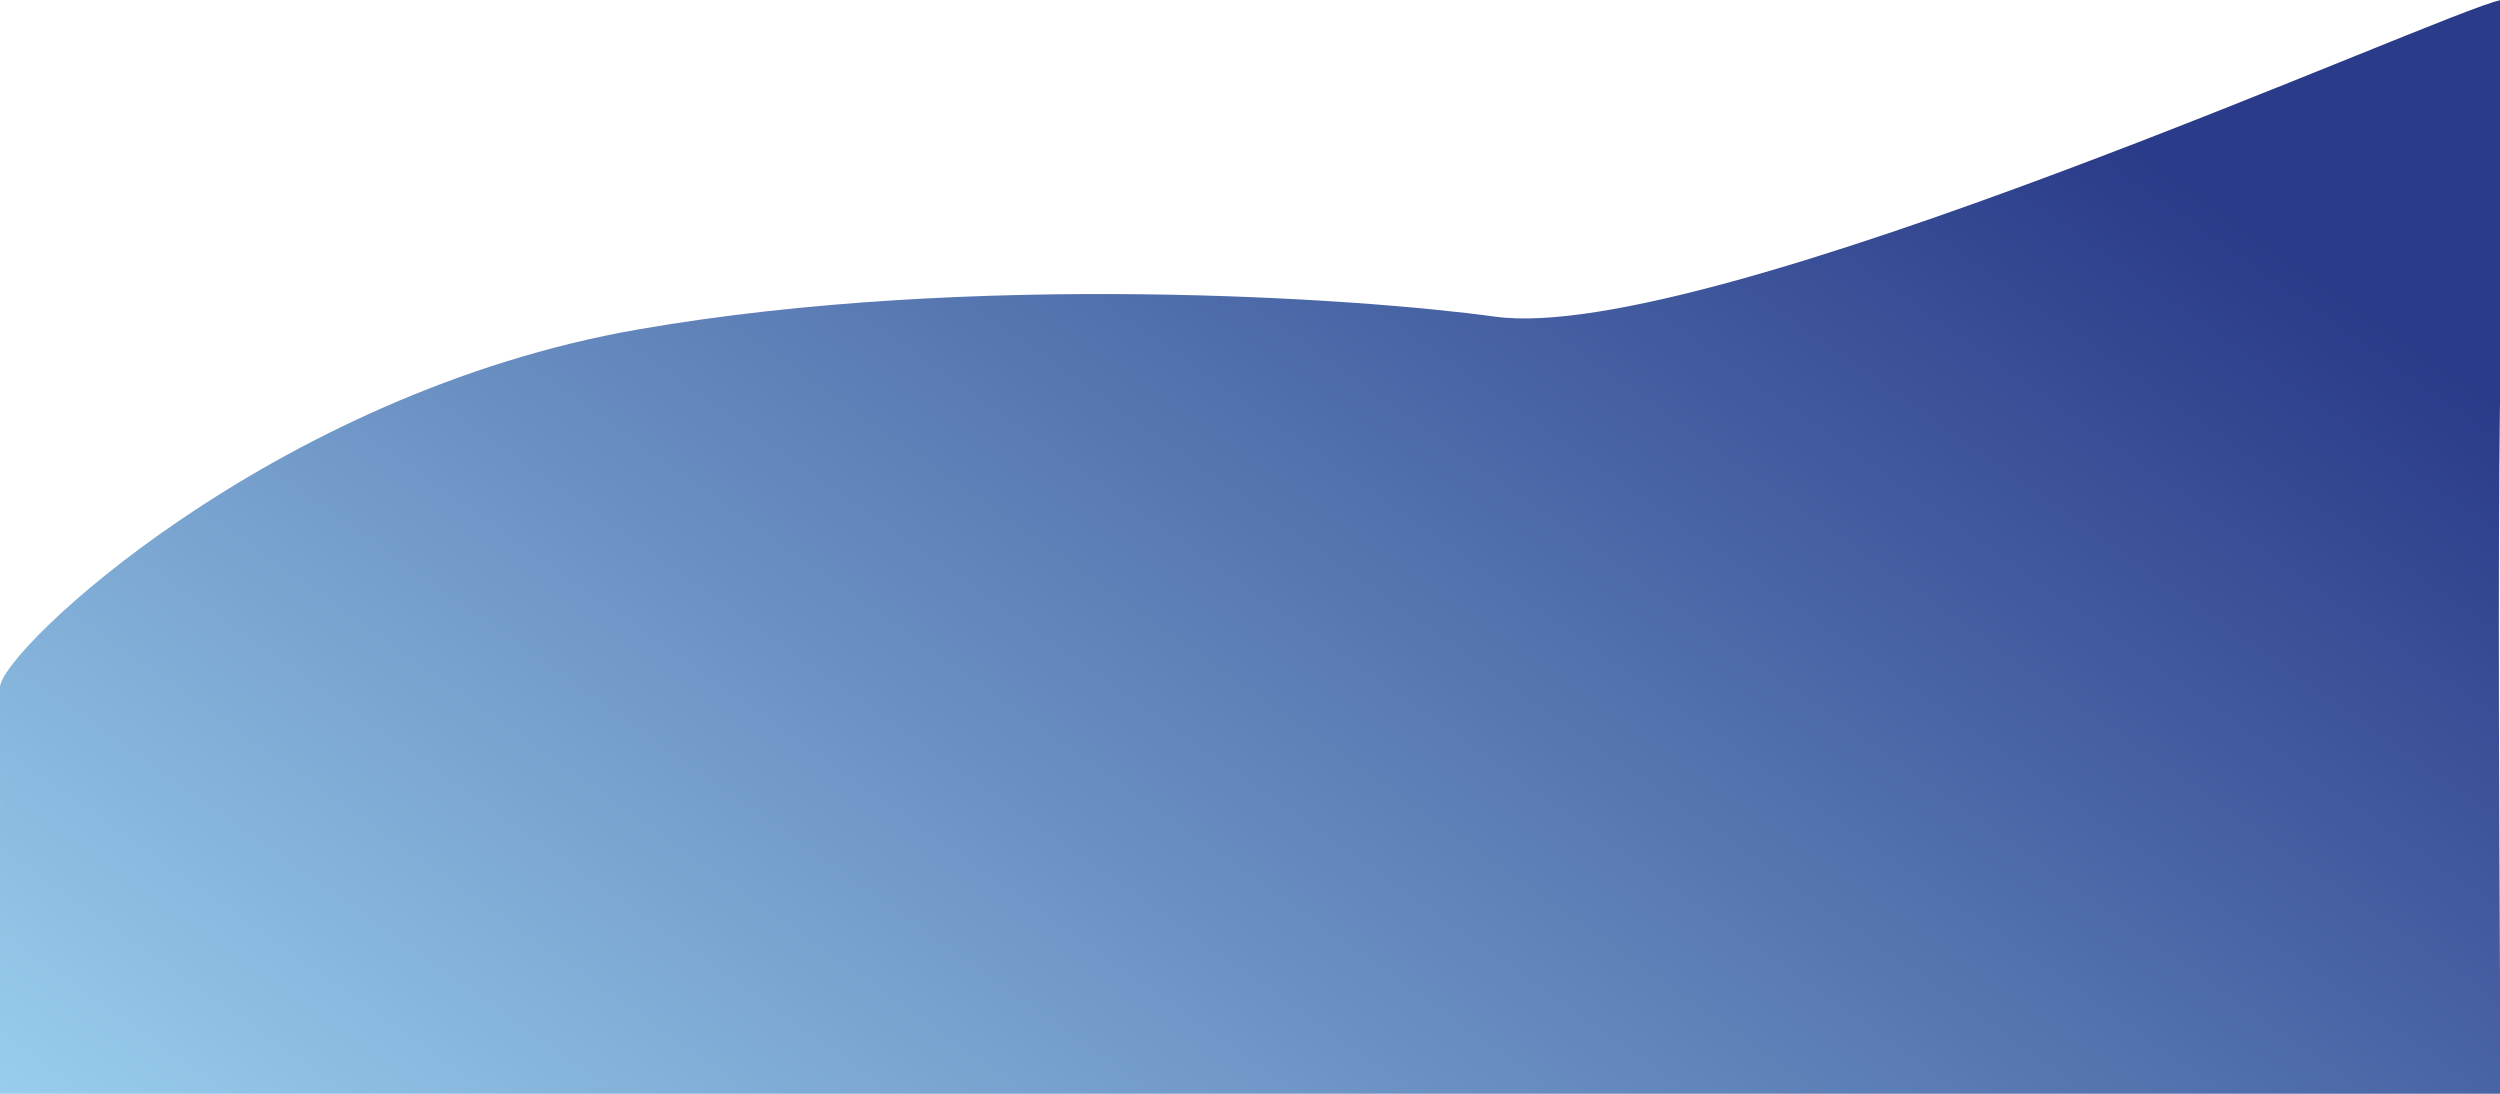 <?xml version="1.0" encoding="UTF-8"?>
<svg width="1440px" height="630px" viewBox="0 0 1440 630" version="1.1" xmlns="http://www.w3.org/2000/svg" xmlns:xlink="http://www.w3.org/1999/xlink">
    <!-- Generator: Sketch 51.3 (57544) - http://www.bohemiancoding.com/sketch -->
    <title>Path 4</title>
    <desc>Created with Sketch.</desc>
    <defs>
        <linearGradient x1="0%" y1="100%" x2="100%" y2="38.594%" id="linearGradient-1">
            <stop stop-color="#98CDEC" offset="0%"></stop>
            <stop stop-color="#2A3B89" offset="100%"></stop>
        </linearGradient>
    </defs>
    <g id="Page-1" stroke="none" stroke-width="1" fill="none" fill-rule="evenodd">
        <g id="Home-Page" transform="translate(0, -1271)" fill="url(#linearGradient-1)" fill-rule="nonzero">
            <path d="M0,1901 C0.009,1838.581 0.014,1760.537 0.014,1666.867 C0.014,1646.216 156.929,1497.387 367.715,1460.729 C560.132,1427.266 783.614,1442.697 861.176,1453.391 C983.459,1470.251 1408.49,1277.032 1440.42,1271.058 C1456.287,1268.088 1442.673,1380.493 1440.42,1478.928 C1438.971,1542.212 1438.971,1682.903 1440.42,1901 L0,1901 Z" id="Path-4"></path>
        </g>
    </g>
</svg>